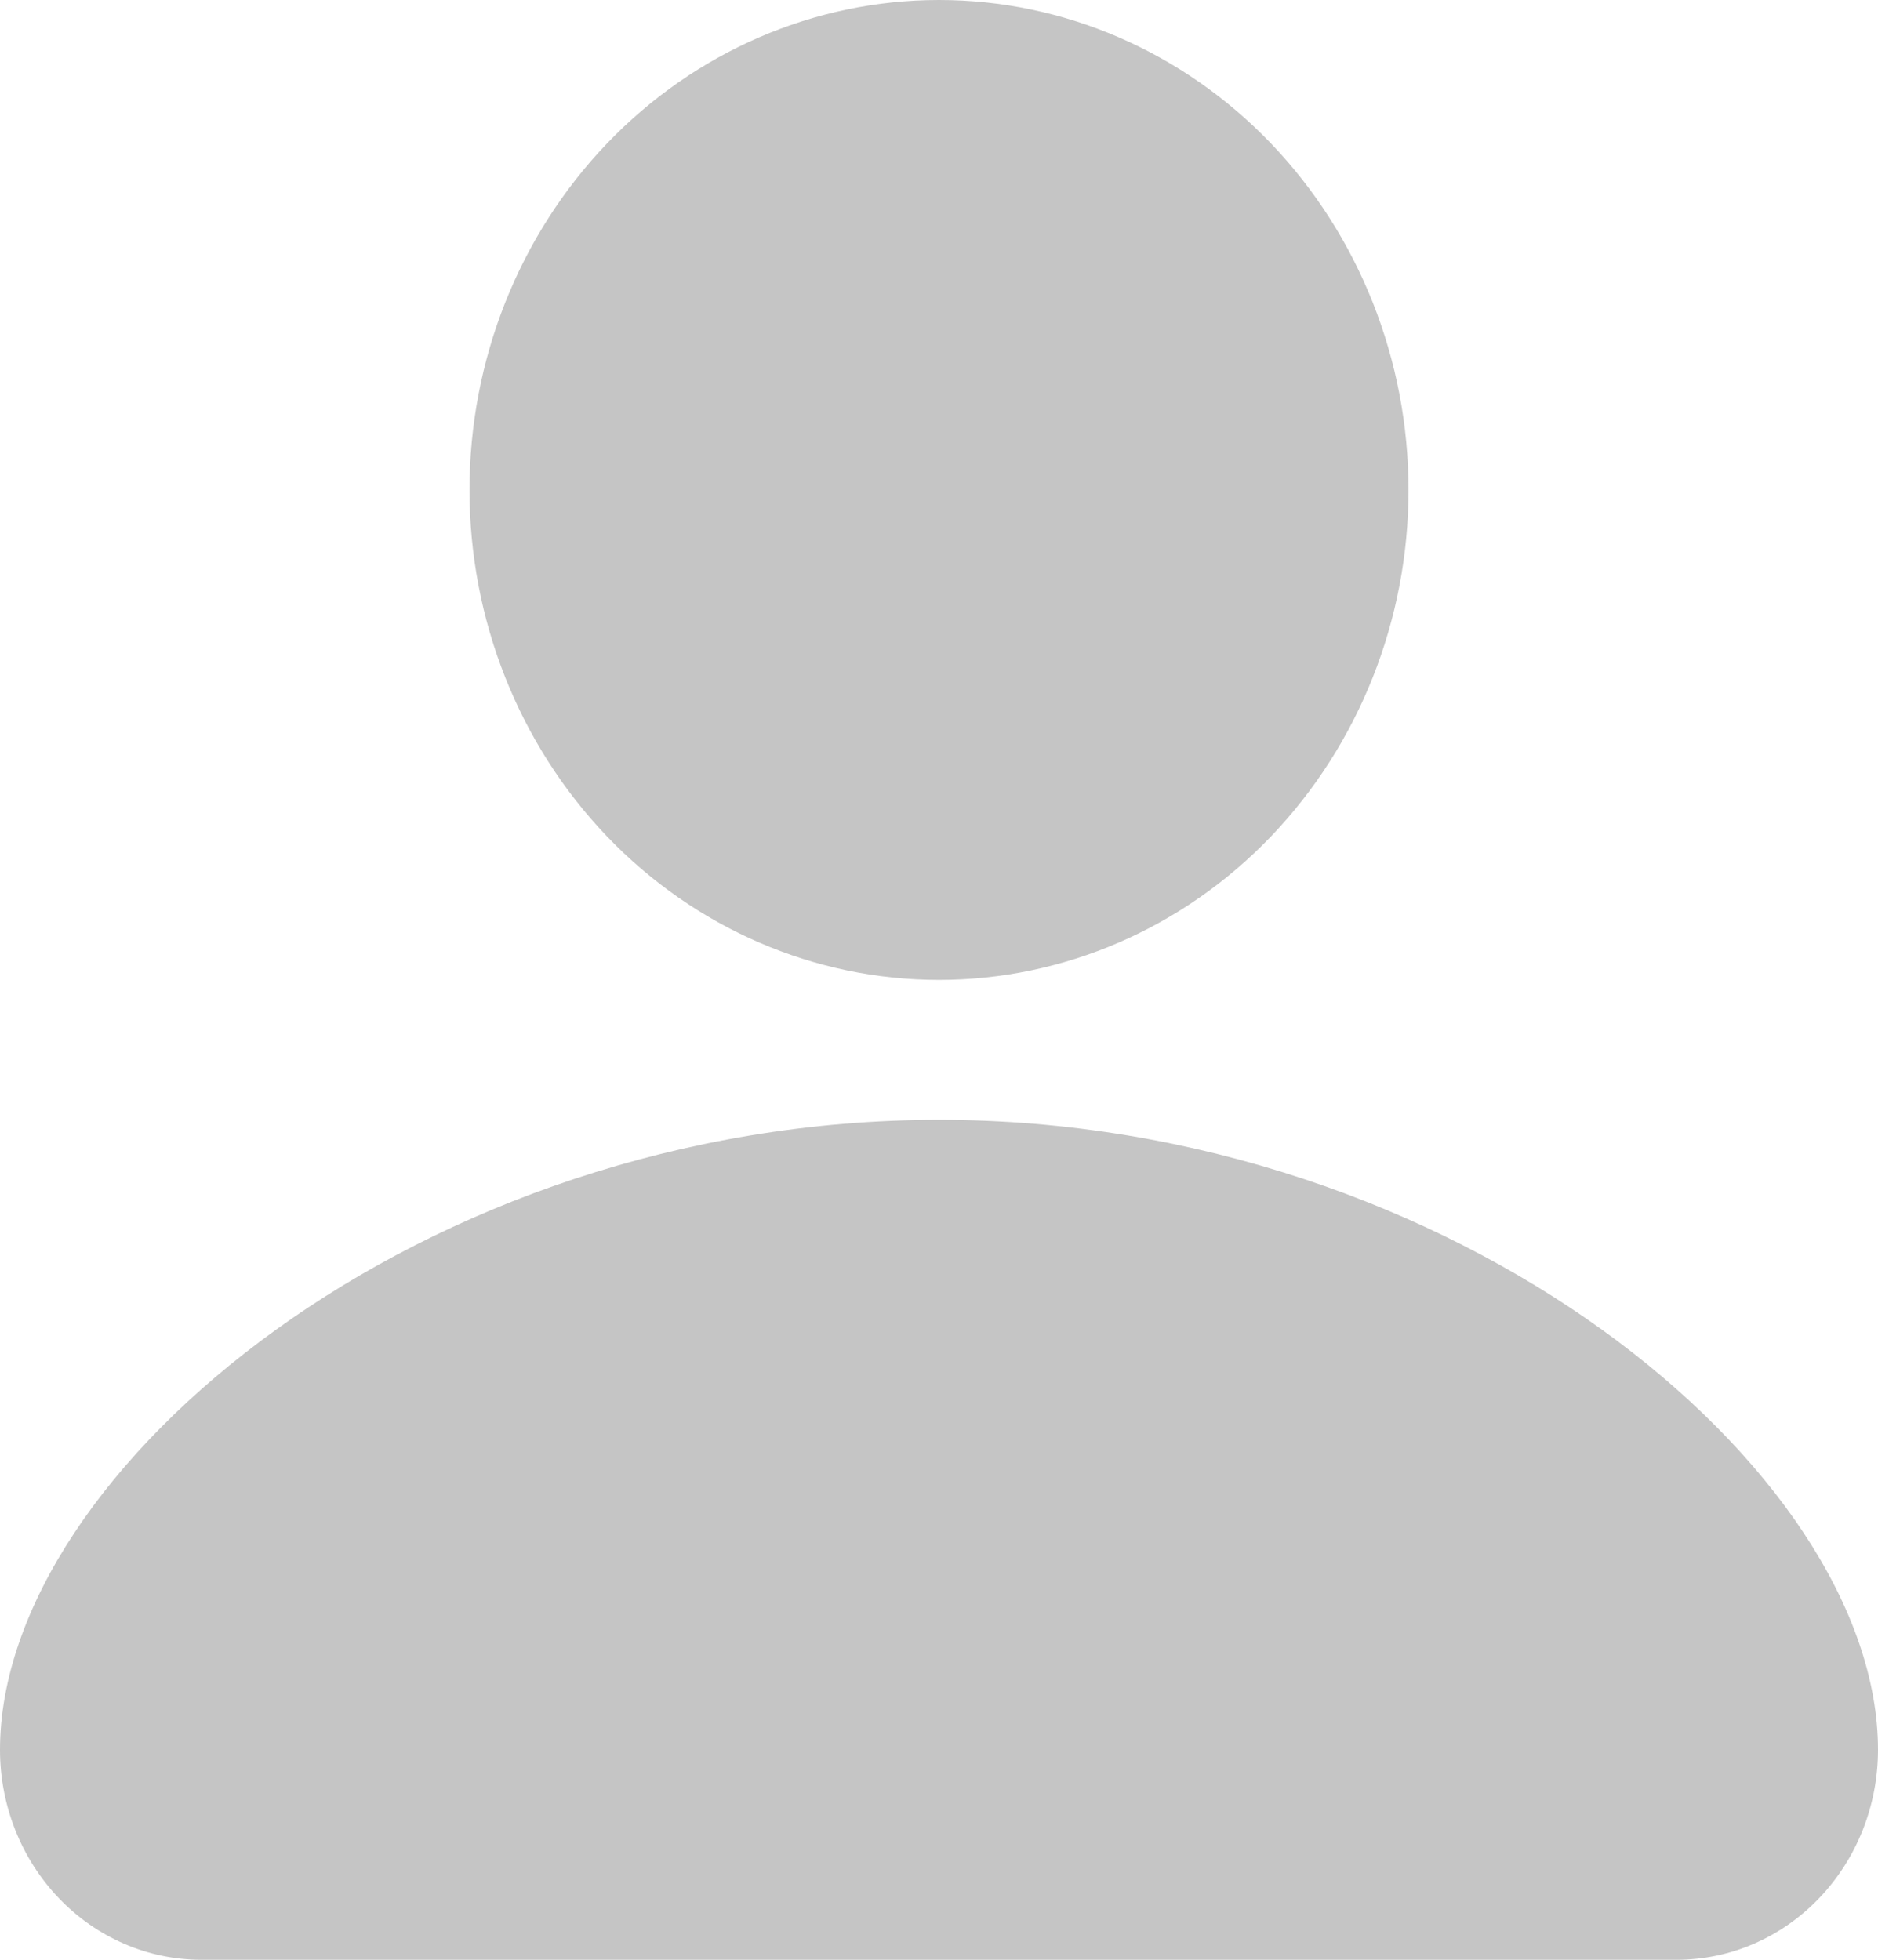 <svg width="23" height="24" viewBox="0 0 23 24" fill="none" xmlns="http://www.w3.org/2000/svg">
<path d="M11.5 13.714C17.825 13.714 23 18 23 21.429C23 22.111 22.74 22.765 22.278 23.247C21.816 23.729 21.189 24 20.536 24H2.464C1.811 24 1.184 23.729 0.722 23.247C0.26 22.765 0 22.111 0 21.429C0 18 5.175 13.714 11.5 13.714ZM11.5 0C13.025 0 14.488 0.632 15.566 1.757C16.644 2.883 17.25 4.409 17.25 6C17.25 7.591 16.644 9.117 15.566 10.243C14.488 11.368 13.025 12 11.5 12C9.975 12 8.512 11.368 7.434 10.243C6.356 9.117 5.75 7.591 5.75 6C5.75 4.409 6.356 2.883 7.434 1.757C8.512 0.632 9.975 0 11.5 0Z" fill="#C5C5C5"/>
</svg>

